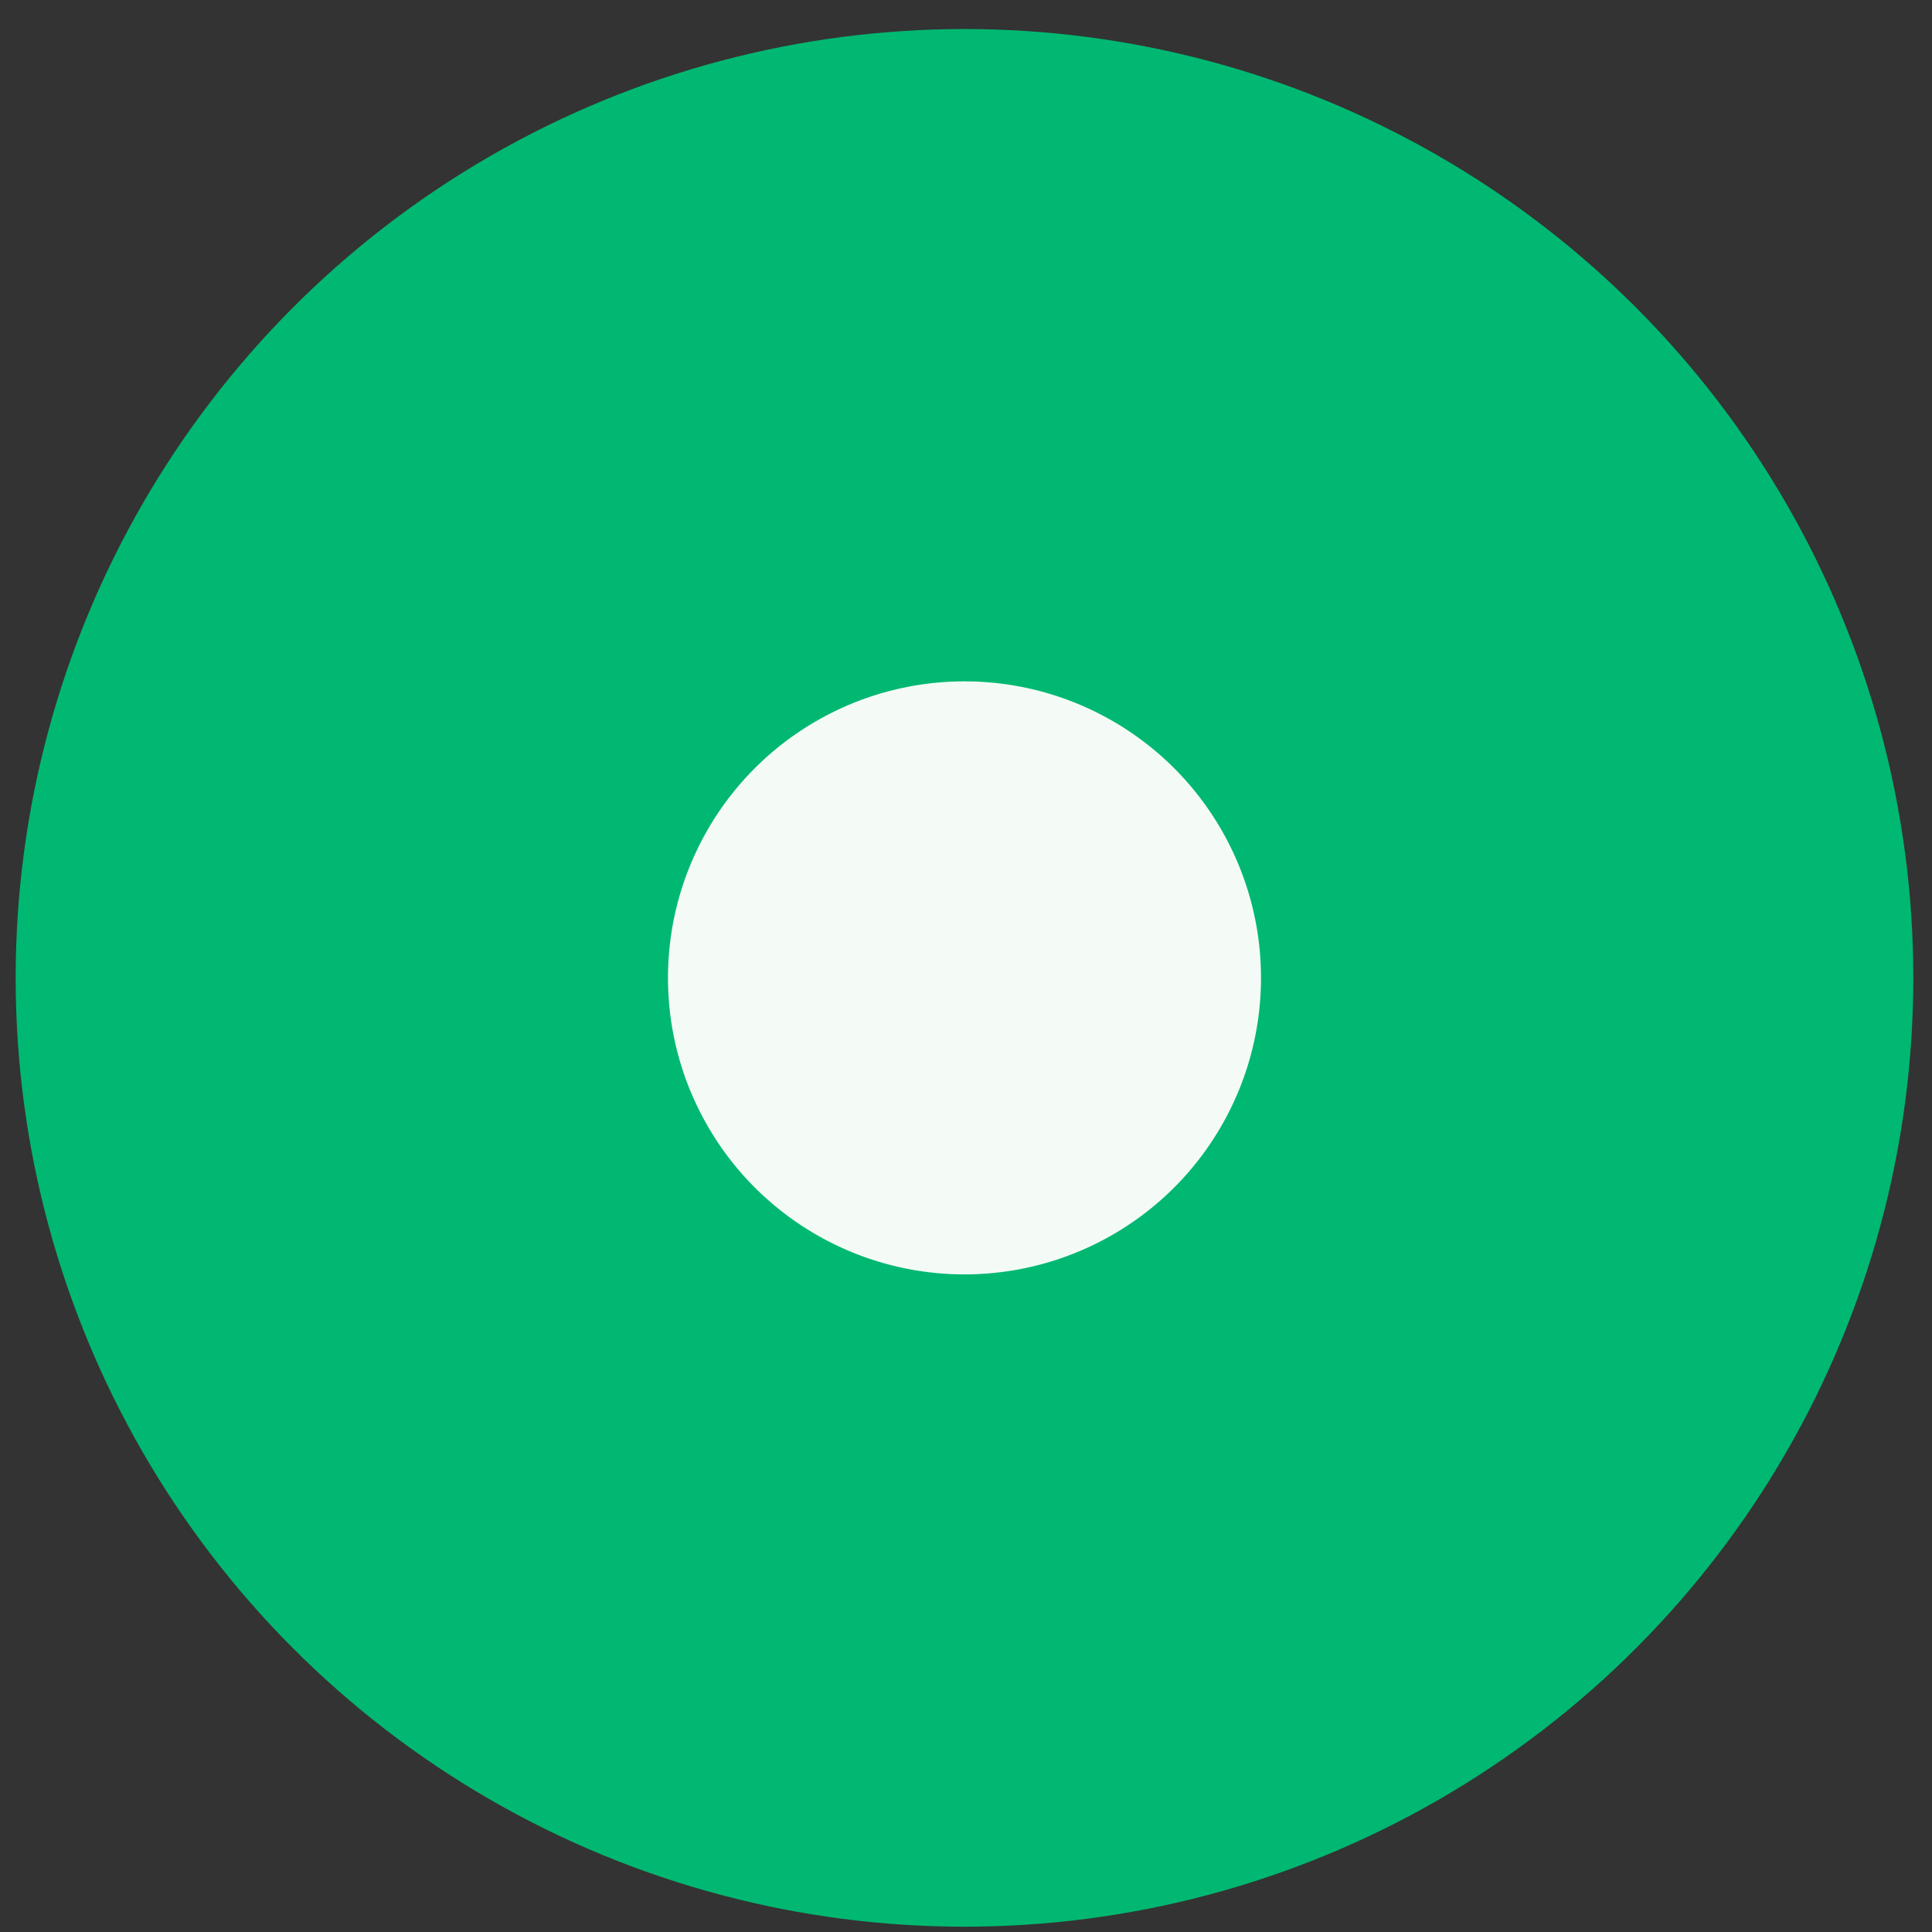 <svg width="55" height="55" viewBox="0 0 55 55" fill="none" xmlns="http://www.w3.org/2000/svg">
<rect x="0" y="0" width="55" height="55" fill="#333333" stroke="none"/>
<circle cx="27.457" cy="27.838" r="17.726" fill="#F4FBF7" stroke="#00B871" stroke-width="18.57"/>
</svg>
